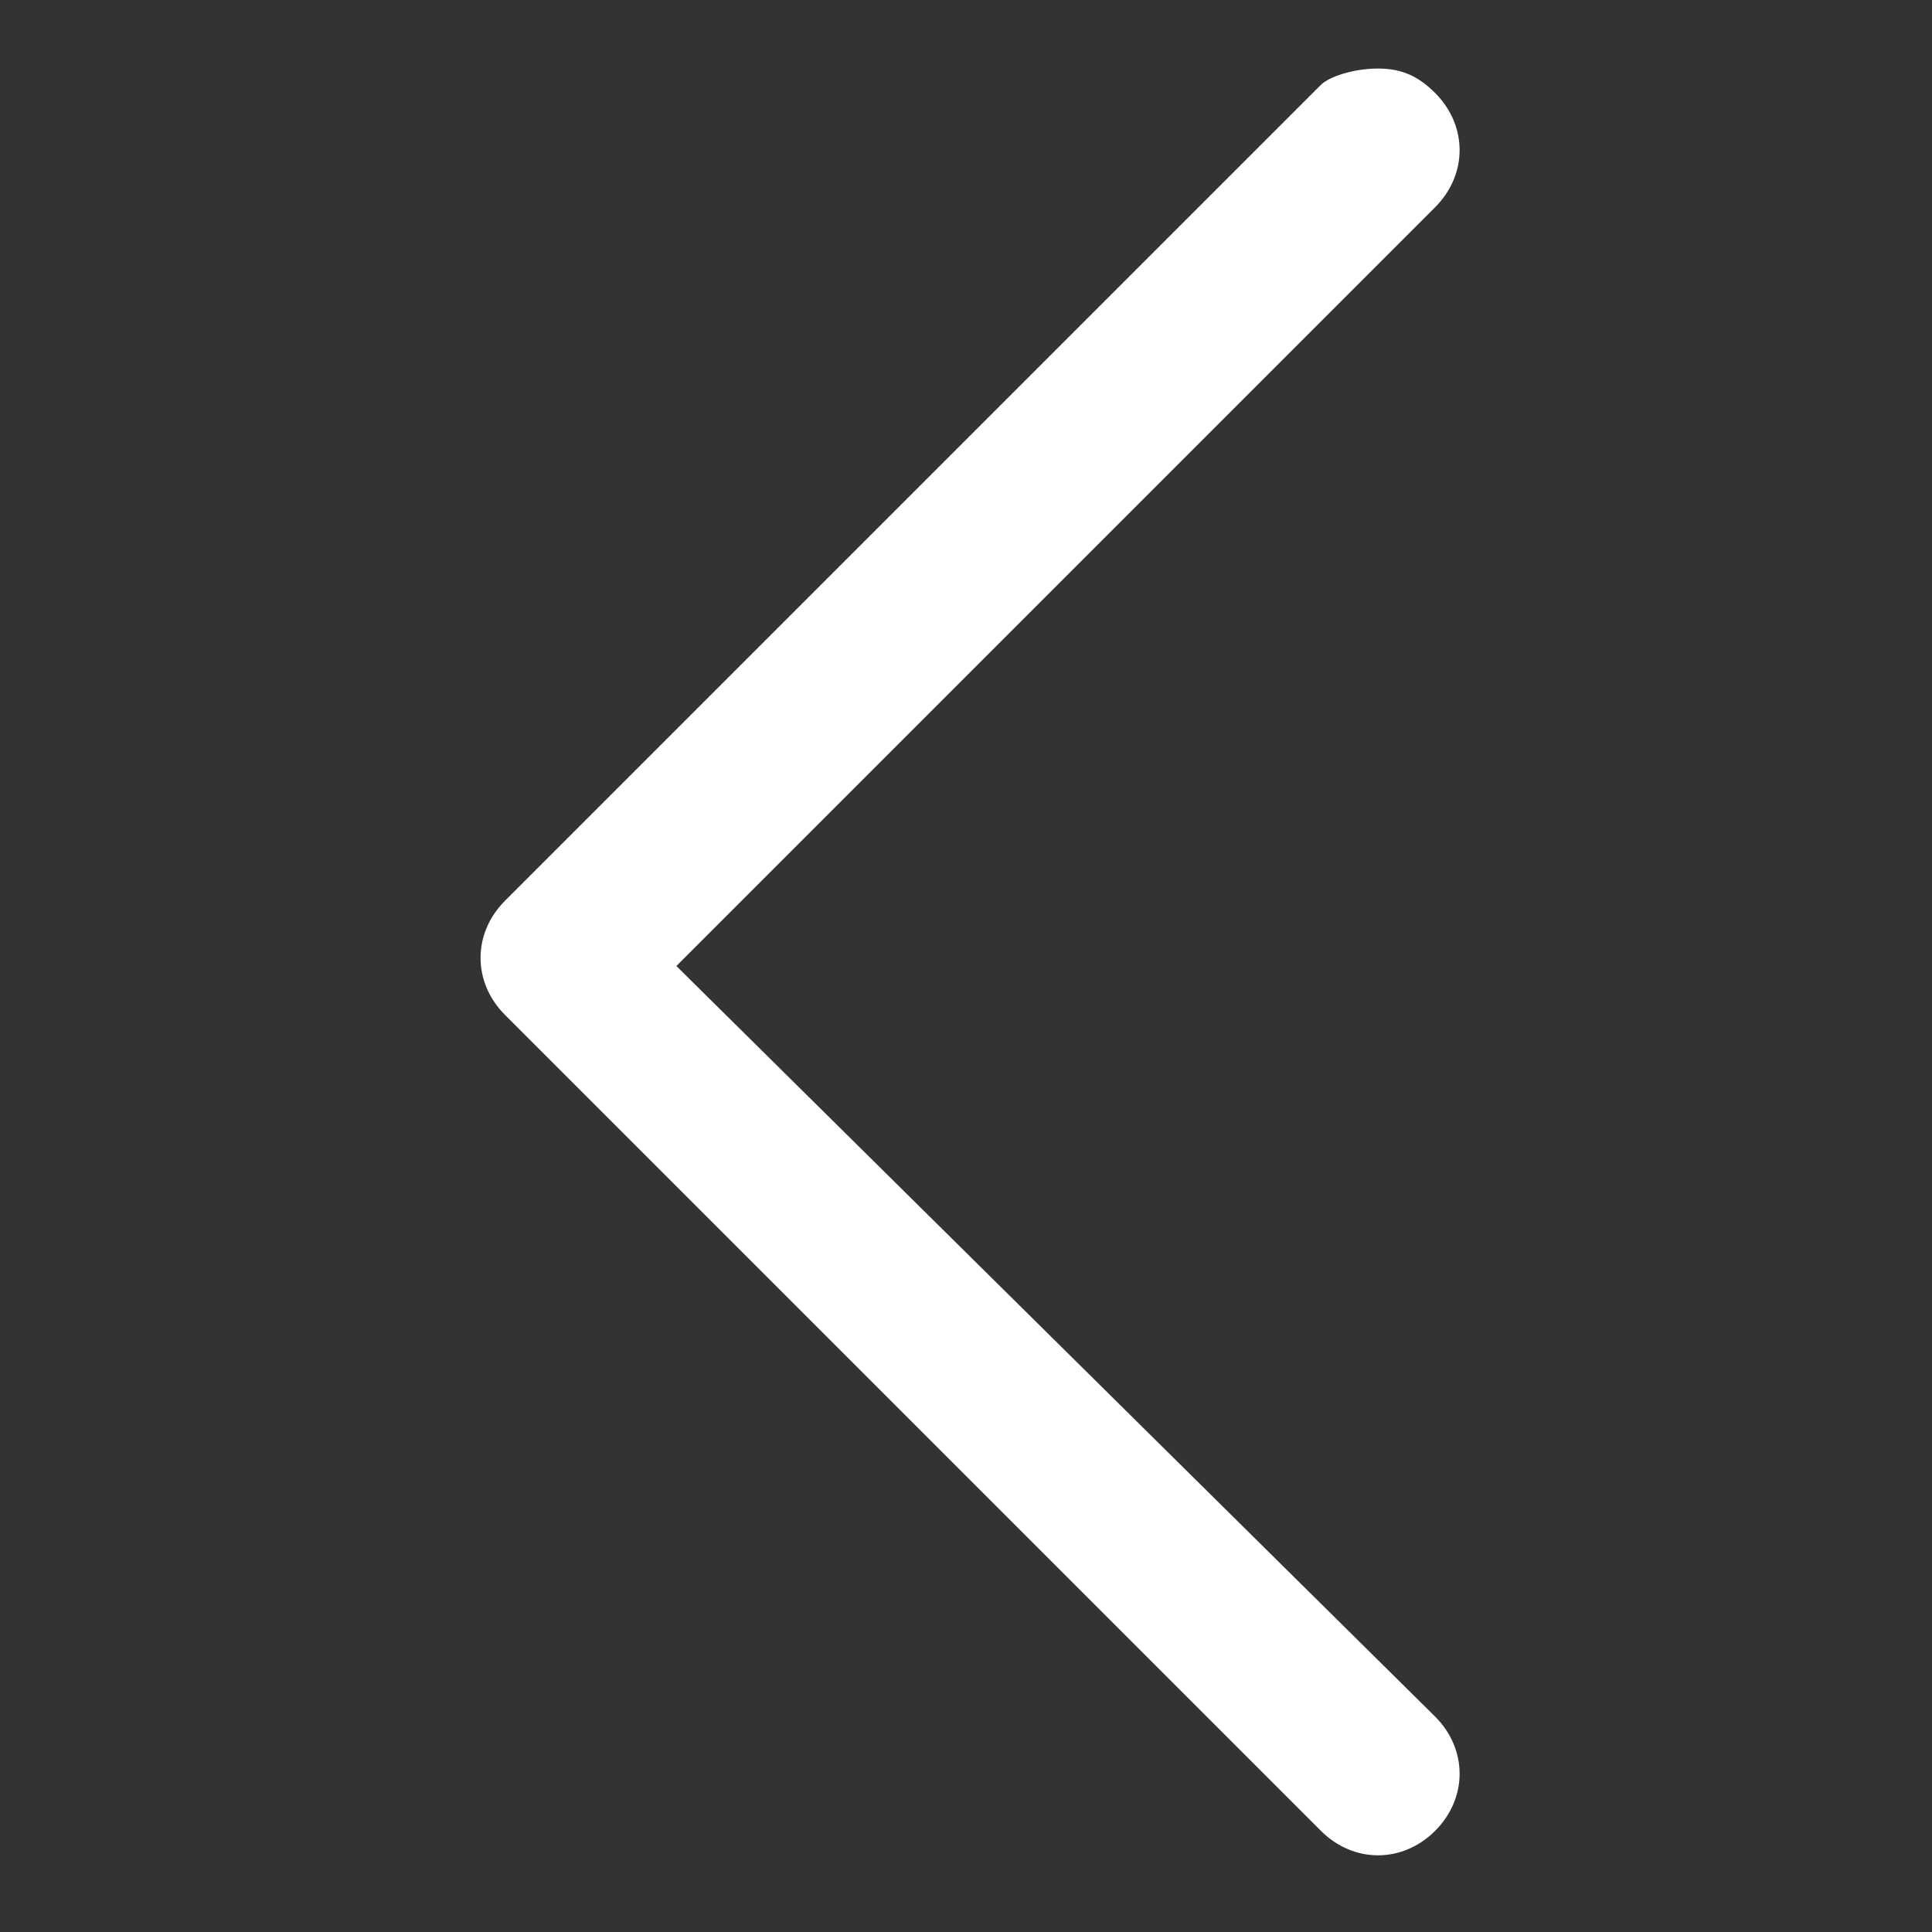 <?xml version="1.0" standalone="no"?><!DOCTYPE svg PUBLIC "-//W3C//DTD SVG 1.1//EN" "http://www.w3.org/Graphics/SVG/1.1/DTD/svg11.dtd"><svg t="1500462702386" class="icon" style="" viewBox="0 0 1024 1024" version="1.1" xmlns="http://www.w3.org/2000/svg" p-id="2925" xmlns:xlink="http://www.w3.org/1999/xlink" width="200" height="200"><rect x="0" y="0" width="1024" height="1024" fill="#333333" stroke="none"/><defs><style type="text/css"></style></defs><path d="M730.379 36.325c12.973 0 21.622 4.325 30.27 12.973 17.297 17.297 17.297 43.243 0 60.541l-402.162 402.162 402.162 397.837c17.297 17.297 17.297 43.243 0 60.541s-43.243 17.297-60.541 0l-432.432-432.432c-17.297-17.297-17.297-43.243 0-60.541l432.432-432.432c4.325-4.325 17.297-8.648 30.27-8.648z" p-id="2926" fill="#ffffff"></path></svg>
